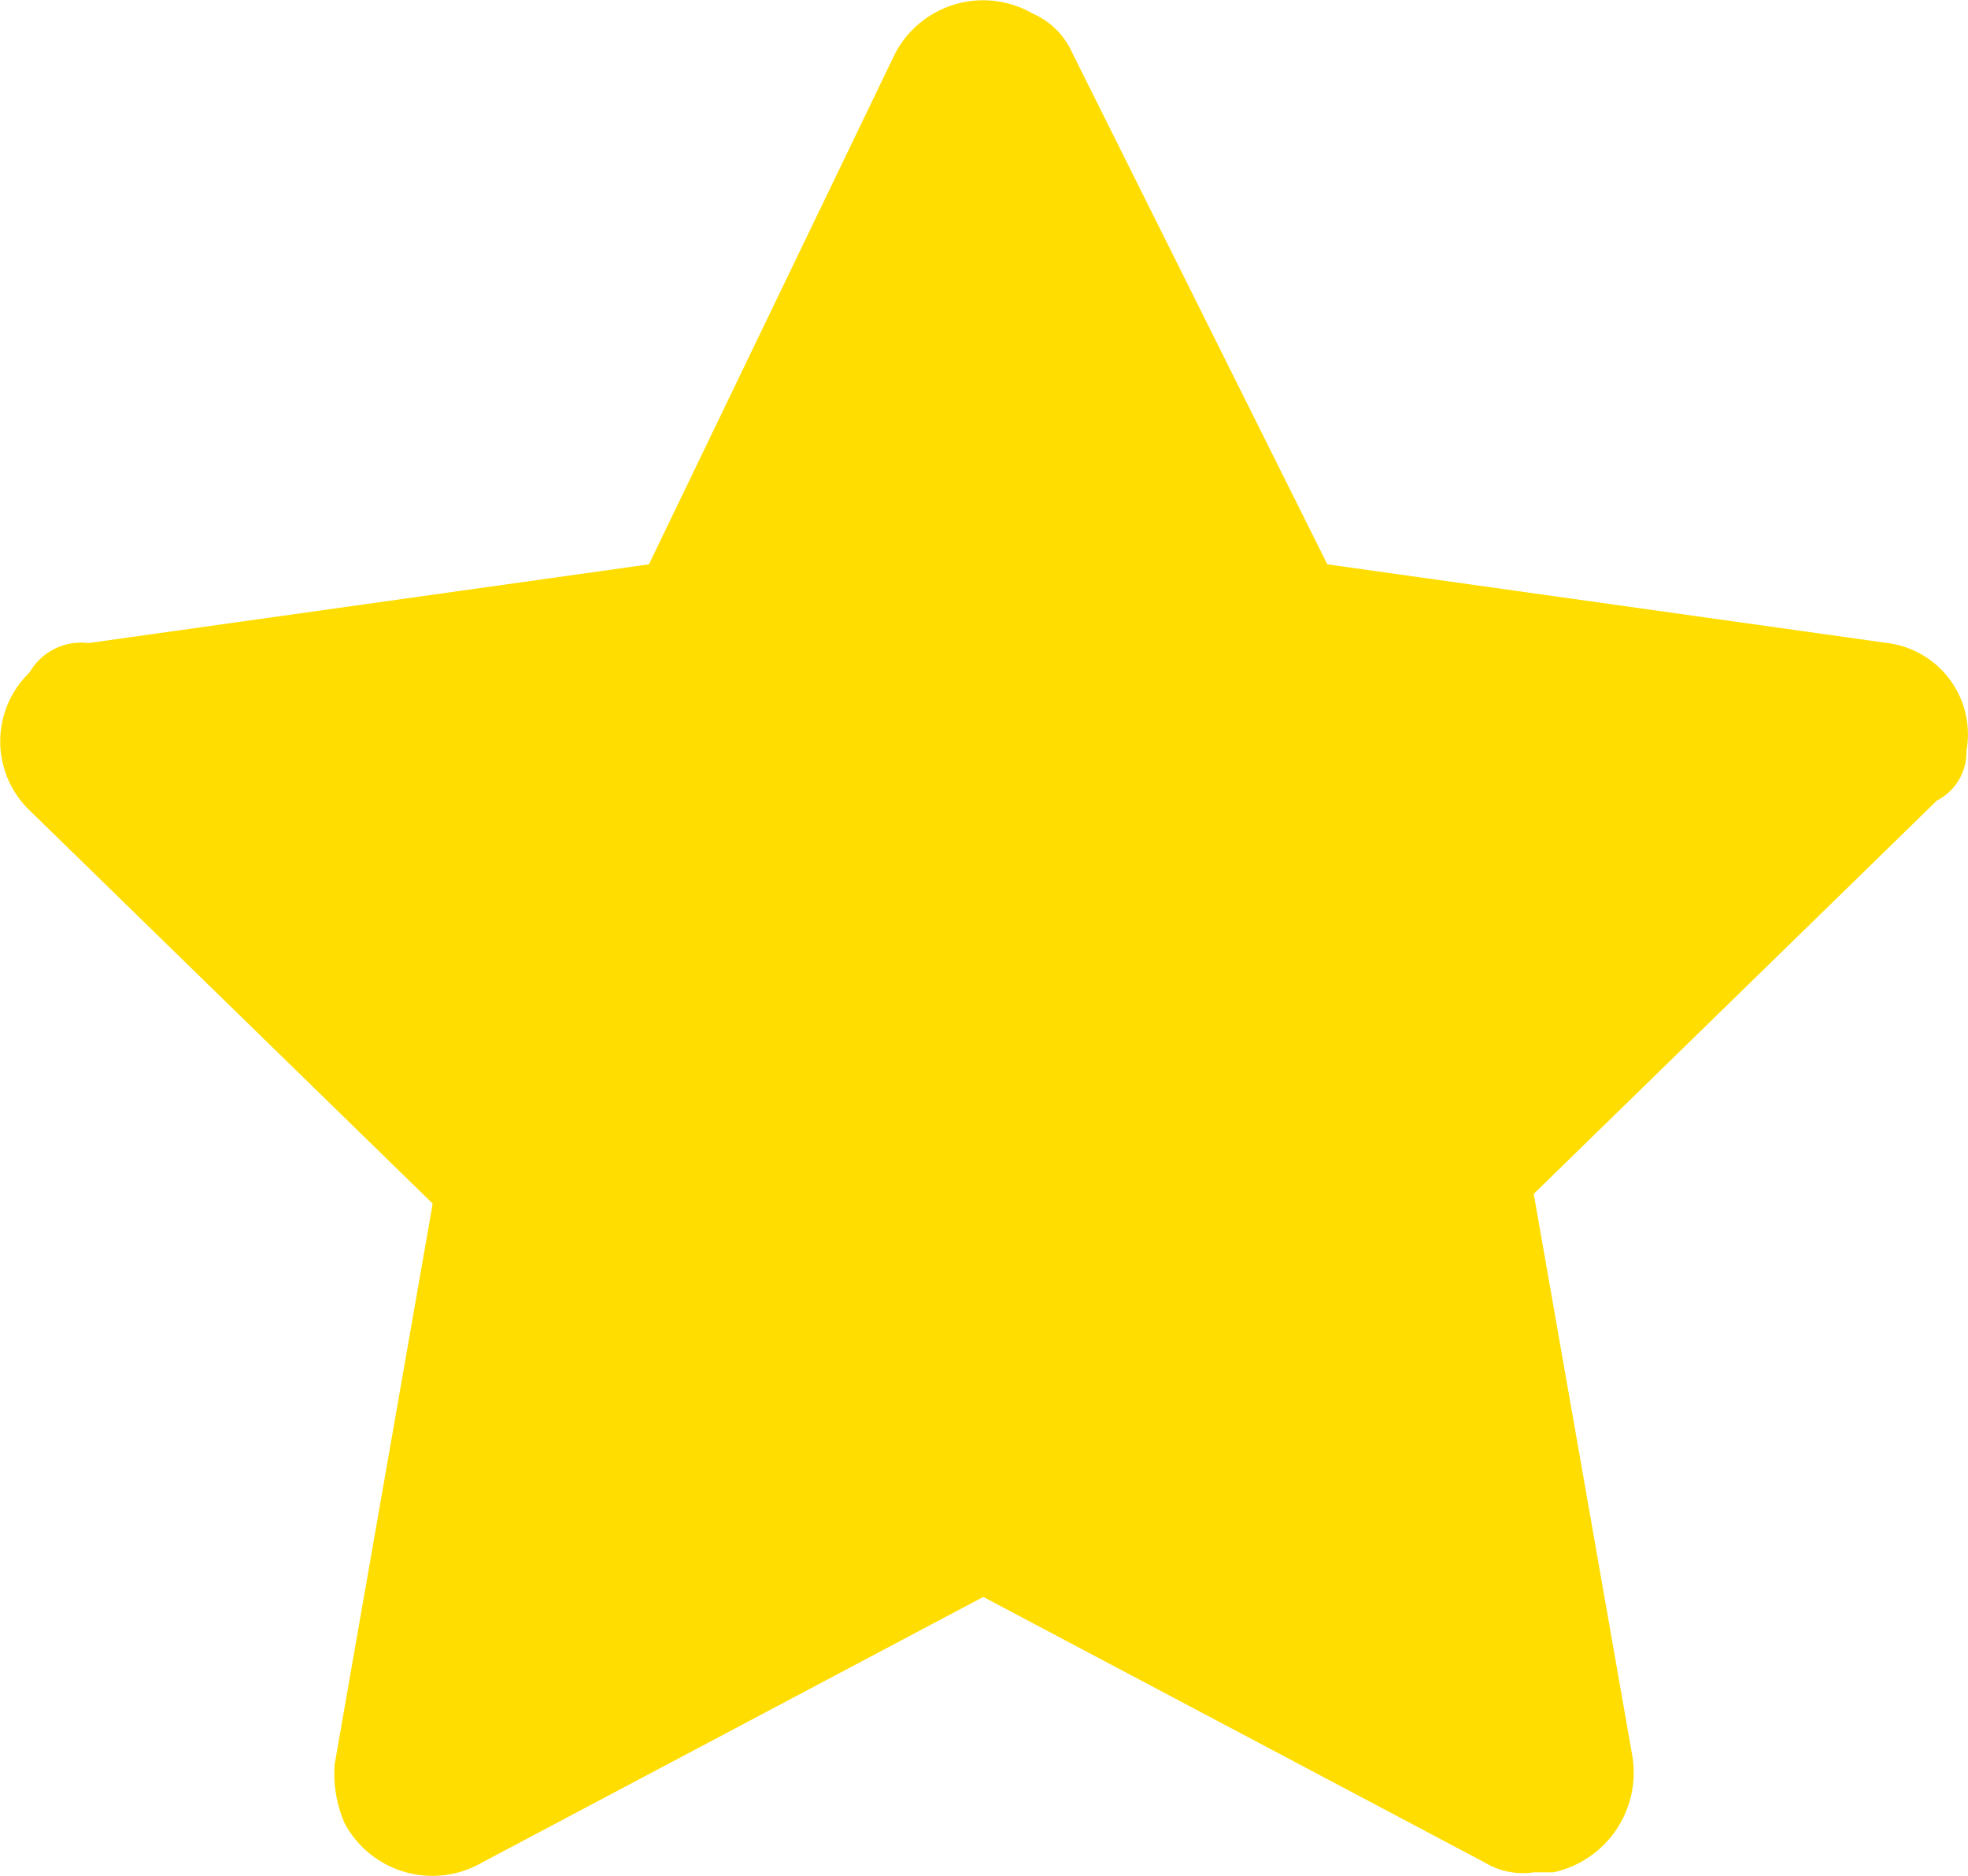 <svg xmlns="http://www.w3.org/2000/svg" width="12.349" height="11.773" viewBox="0 0 12.349 11.773"><path d="M14.339,7.173a.578.578,0,0,0-.494-.679L10.329,6l-1.6-3.208a.482.482,0,0,0-.247-.247.624.624,0,0,0-.864.247L6.072,6l-3.517.494a.373.373,0,0,0-.37.185.6.6,0,0,0,0,.864l2.53,2.468L4.1,13.528a.782.782,0,0,0,.062.37.624.624,0,0,0,.864.247L8.17,12.479l3.146,1.666a.462.462,0,0,0,.308.062h.123a.64.64,0,0,0,.494-.74l-.617-3.517,2.53-2.468A.339.339,0,0,0,14.339,7.173Z" transform="translate(-2 -2.459)" fill="#fd0"/></svg>